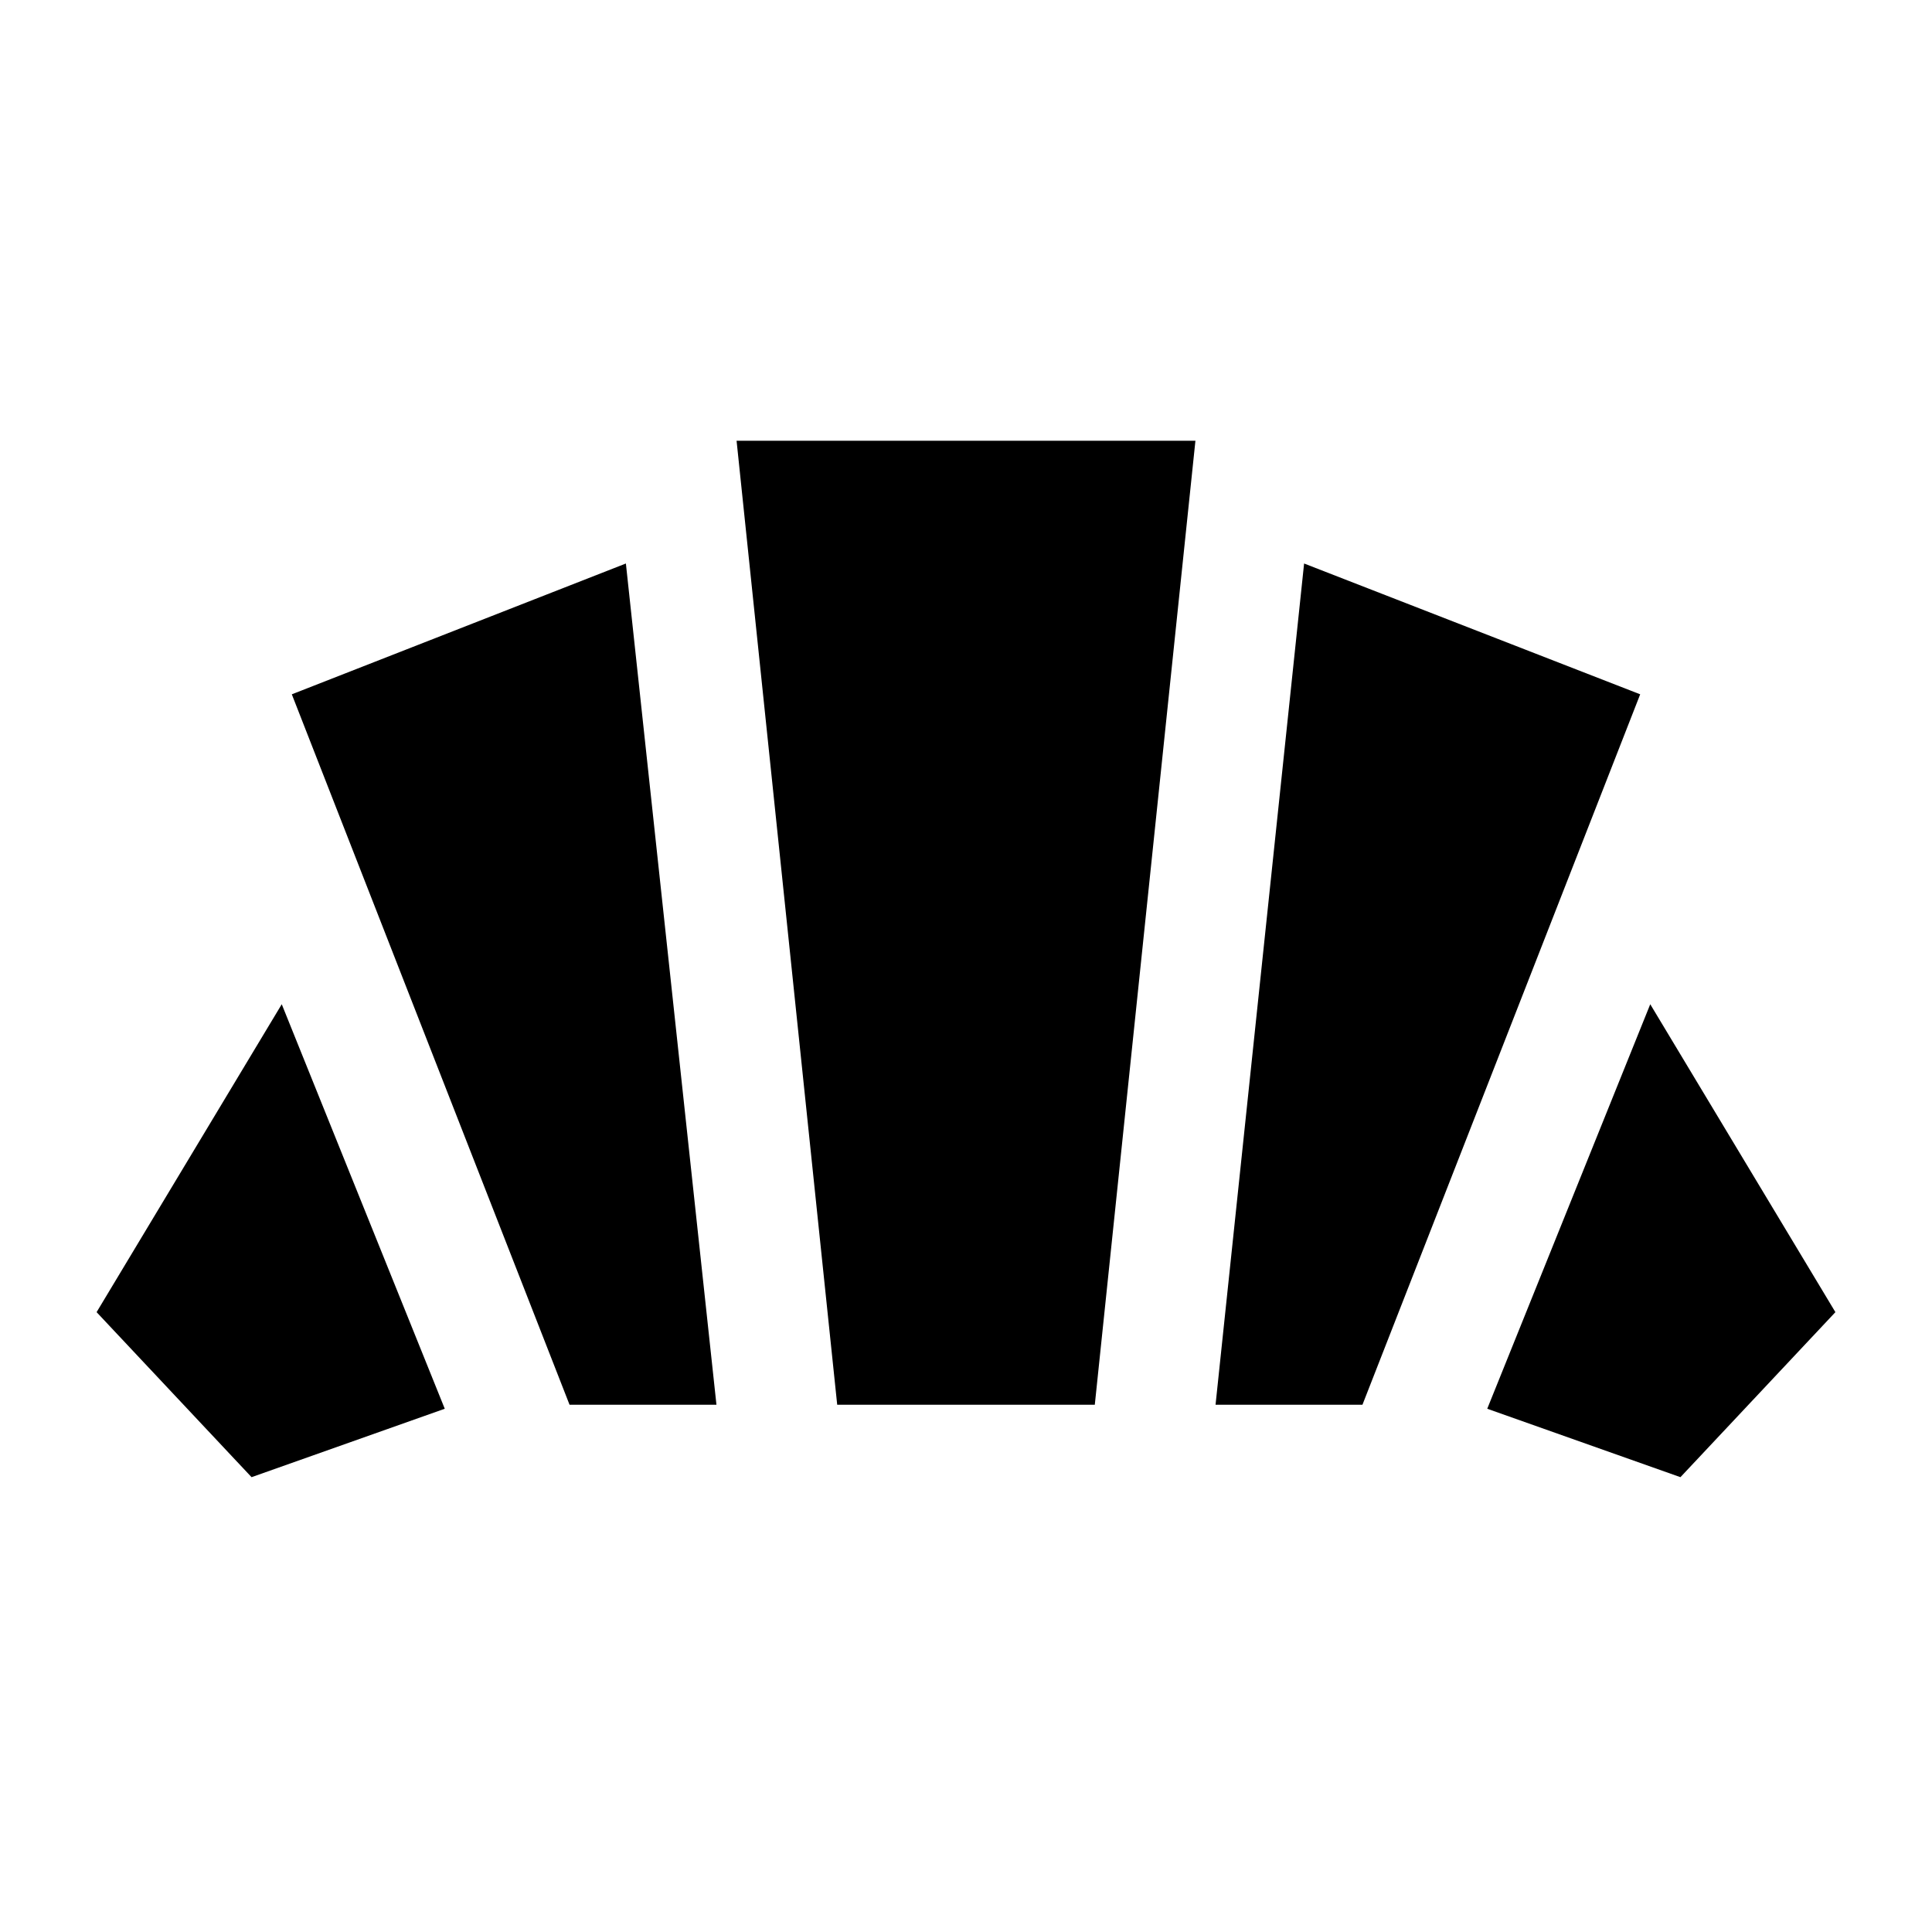 <svg xmlns="http://www.w3.org/2000/svg" height="24" width="24"><path d="M20.875 18.35 18.475 17.5 20.5 12.475 22.8 16.3ZM15.1 17.45 16.2 7 20.375 8.625 16.925 17.45ZM7.075 17.45 3.625 8.625 7.775 7 8.9 17.45ZM3.125 18.35 1.2 16.3 3.5 12.475 5.525 17.5ZM10.4 17.45 9.15 5.475H14.85L13.6 17.45Z"/></svg>